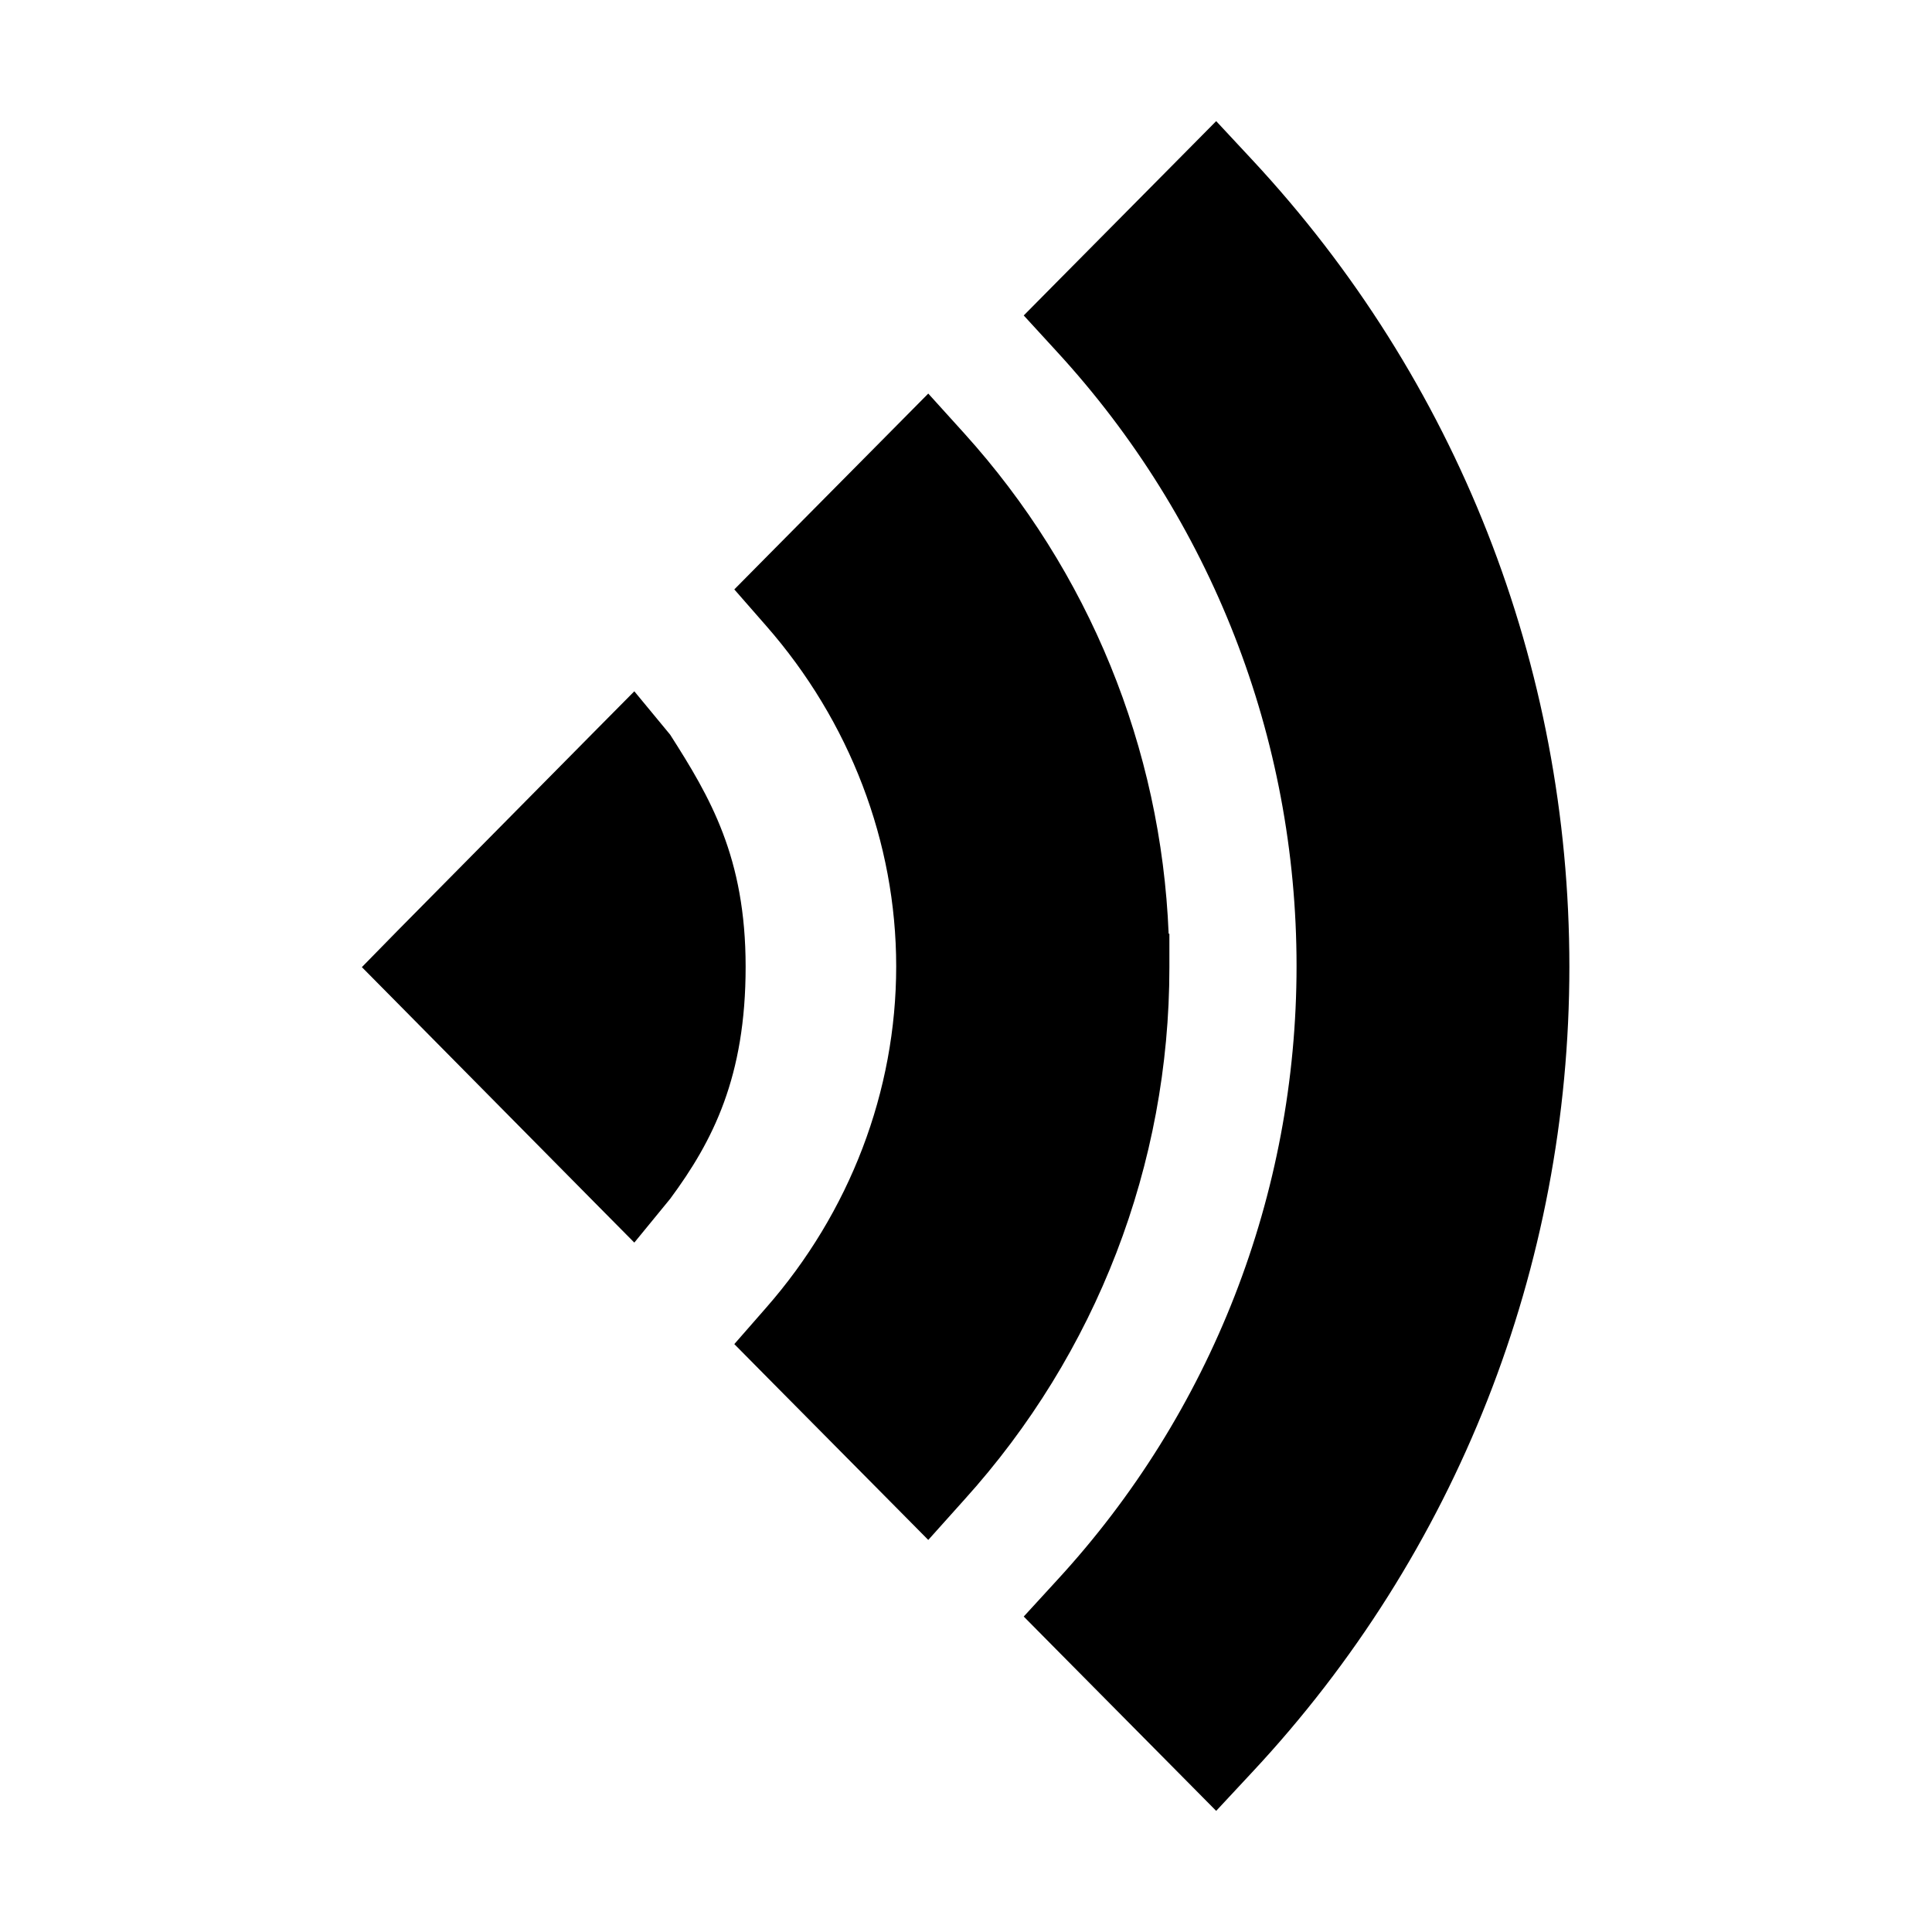 <?xml version="1.0" encoding="utf-8"?>
<!-- Generator: Adobe Illustrator 19.0.0, SVG Export Plug-In . SVG Version: 6.00 Build 0)  -->
<svg version="1.1" id="Layer_1" xmlns="http://www.w3.org/2000/svg" xmlns:xlink="http://www.w3.org/1999/xlink" x="0px" y="0px"
	 viewBox="-243 245 512 512" style="enable-background:new -243 245 512 512;" xml:space="preserve">
<g>
	<path d="M172.9,501.2L172.9,501.2c0-79.9-29.9-155.7-84.1-213.9l-9.5-10.2l-9.8,9.9l-32,32.3l-9.2,9.3l8.8,9.6
		C78,382.7,100.6,440.5,100.6,501S78,619.4,37.1,663.8l-8.8,9.6l9.2,9.3l32,32.3l9.8,9.9l9.5-10.2
		C143,656.7,172.9,580.8,172.9,501.2z"/>
	<path d="M12.5,642.5c35.1-38.8,54.4-88.9,54.4-141.1v-0.1V501v-8.5l-0.2-0.1c-2-49.2-21.1-96-54.2-132.6L3,349.3l-10,10.1
		l-32.4,32.7l-9,9.1l8.4,9.6c22.2,25.3,34.5,57.4,34.5,90.3c0,33.1-12.3,65.2-34.5,90.5l-8.4,9.6l9,9.1L-7,643l10,10.1L12.5,642.5z"
		/>
	<path d="M-147.1,501.3l9.5,9.6l52.2,52.8l10.5,10.6l9.5-11.6c11.4-15.4,20-32.4,20-61.5c0-29-9.4-44.9-20-61.5l-9.5-11.5
		l-10.5,10.6l-52.2,52.8L-147.1,501.3z"/>
</g>
</svg>
